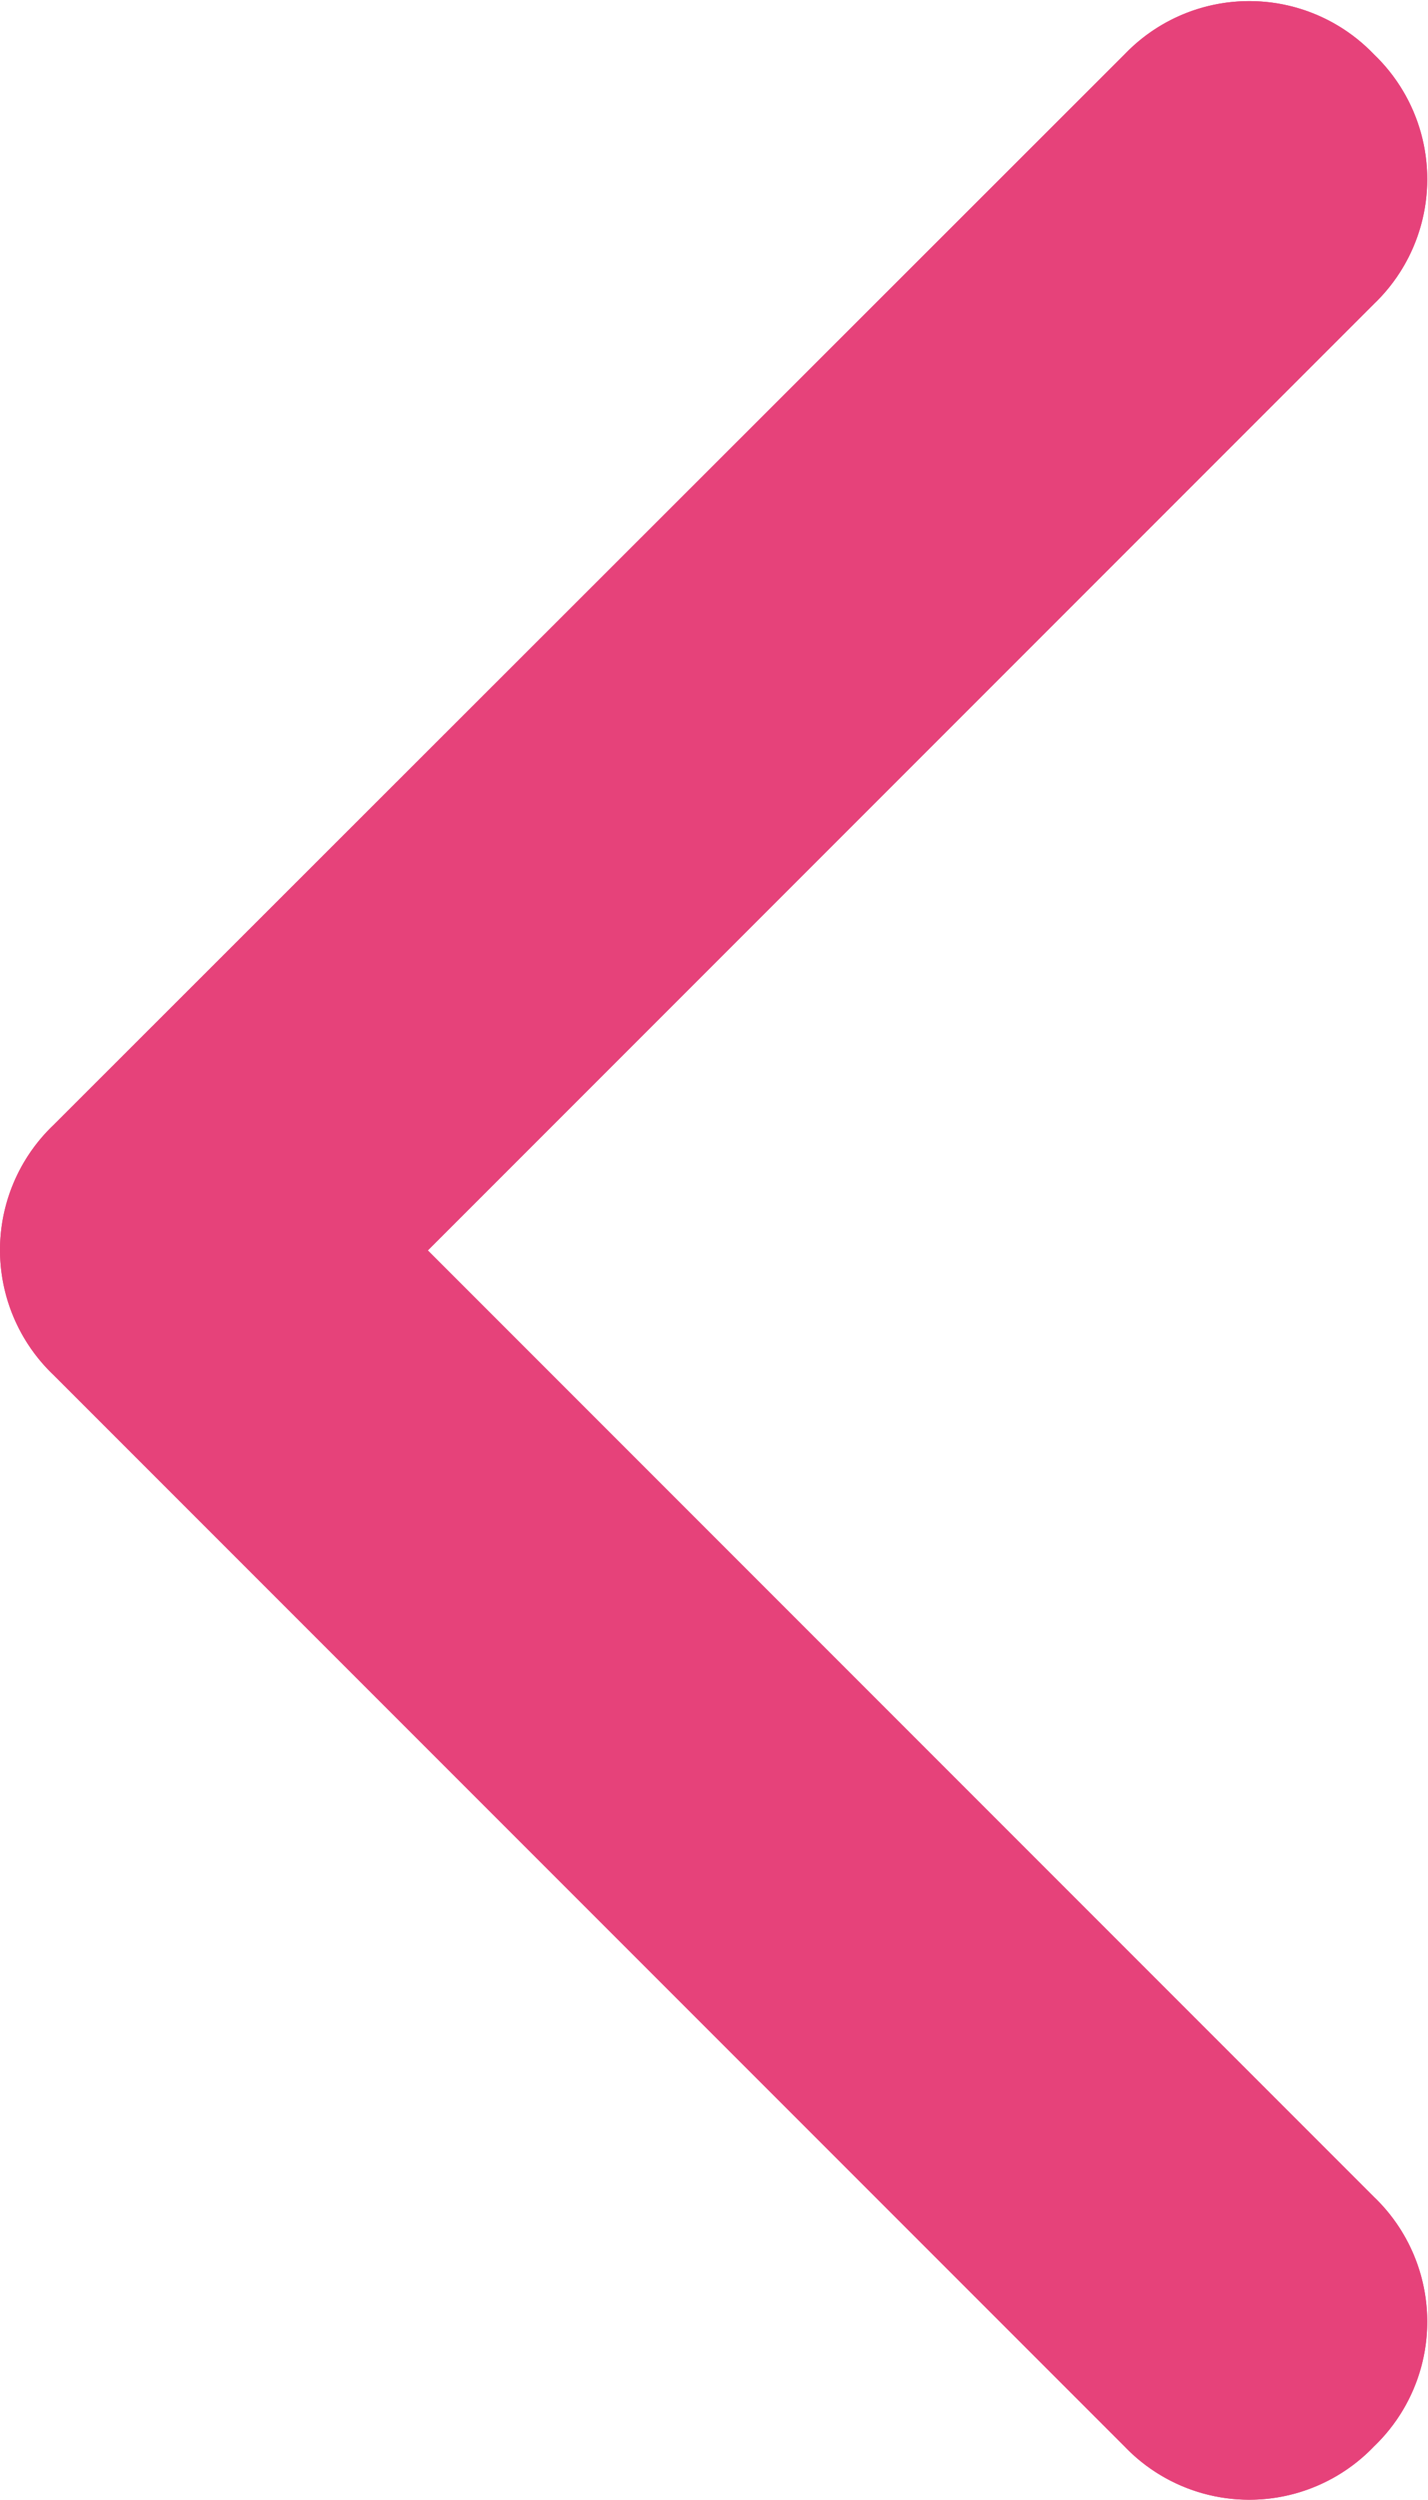 <svg id="Icon_left" data-name="Icon left" xmlns="http://www.w3.org/2000/svg" xmlns:xlink="http://www.w3.org/1999/xlink" width="8.588" height="15.029" viewBox="0 0 8.588 15.029">
  <defs>
    <clipPath id="clip-path">
      <path id="Mask" d="M.322,8.266l6.441,6.441a1.038,1.038,0,0,0,1.5,0,1.038,1.038,0,0,0,0-1.5l-5.69-5.69,5.69-5.69a1.038,1.038,0,0,0,0-1.5,1.038,1.038,0,0,0-1.5,0L.322,6.763A1.038,1.038,0,0,0,.322,8.266Z" fill="#e6427a"/>
    </clipPath>
  </defs>
  <g id="Group_220" data-name="Group 220" transform="translate(0 0)">
    <path id="Mask-2" data-name="Mask" d="M.322,8.266l6.441,6.441a1.038,1.038,0,0,0,1.5,0,1.038,1.038,0,0,0,0-1.5l-5.69-5.69,5.69-5.69a1.038,1.038,0,0,0,0-1.5,1.038,1.038,0,0,0-1.5,0L.322,6.763A1.038,1.038,0,0,0,.322,8.266Z" fill="#e6427a"/>
    <g id="Mask_Group_220" data-name="Mask Group 220" clip-path="url(#clip-path)">
      <g id="Icon_Color" data-name="Icon Color" transform="translate(-8.799 -5.486)">
        <rect id="_Icon_Color" data-name="🎨 Icon Color" width="26" height="26" transform="translate(0)" fill="#e6427a"/>
      </g>
    </g>
  </g>
</svg>
